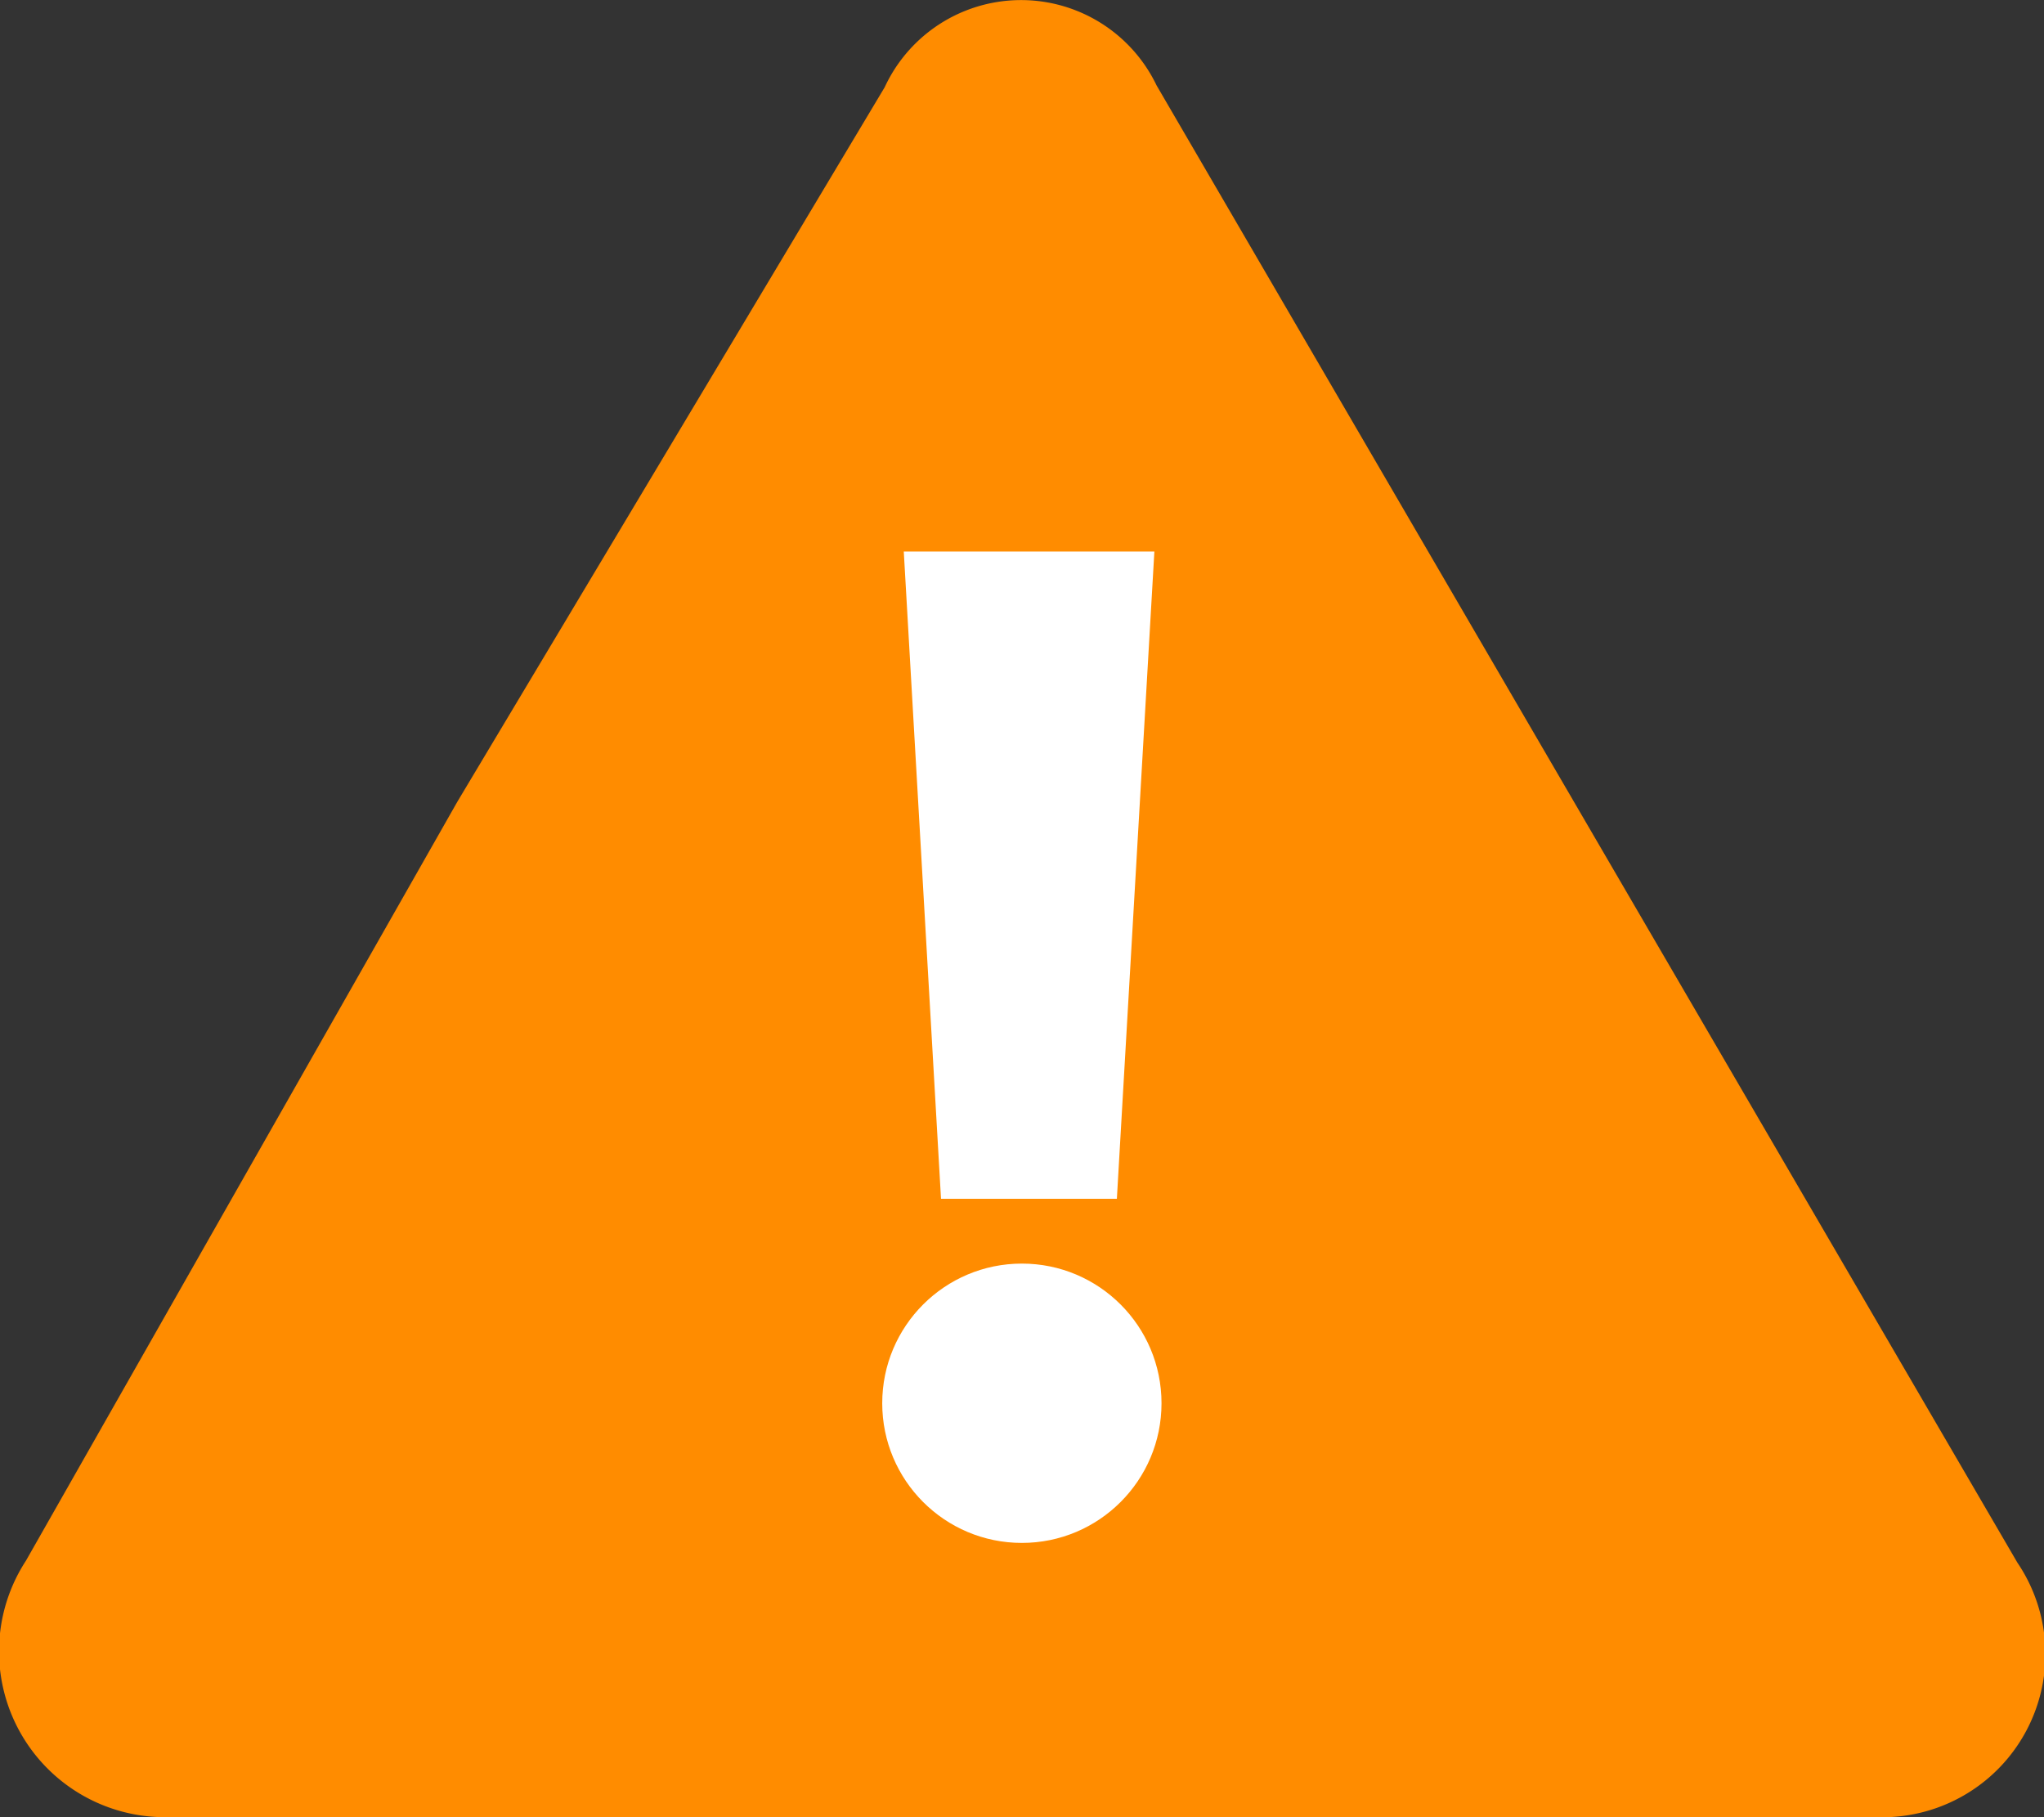 <svg xmlns="http://www.w3.org/2000/svg" width="15.75" height="14" viewBox="0 0 15.75 14"><rect x="0" y="0" width="15.75" height="14" fill="#333333" stroke="none"/><title>Warning</title><g id="Layer_2" data-name="Layer 2"><g id="Layer_1-2" data-name="Layer 1"><path d="M14.467,14H1.282A1.278,1.278,0,0,1,.2,12.024L3.524,6.177,6.817.672A1.158,1.158,0,0,1,8.912.658l3.339,5.73,3.294,5.651A1.257,1.257,0,0,1,14.467,14Z" fill="#ff8c00"/><circle cx="7.874" cy="10.811" r="1.076" fill="#fff"/><polygon points="8.09 4.249 7.768 4.249 6.964 4.249 7.251 9.236 7.768 9.236 8.09 9.236 8.606 9.236 8.895 4.249 8.09 4.249" fill="#fff"/></g></g></svg>